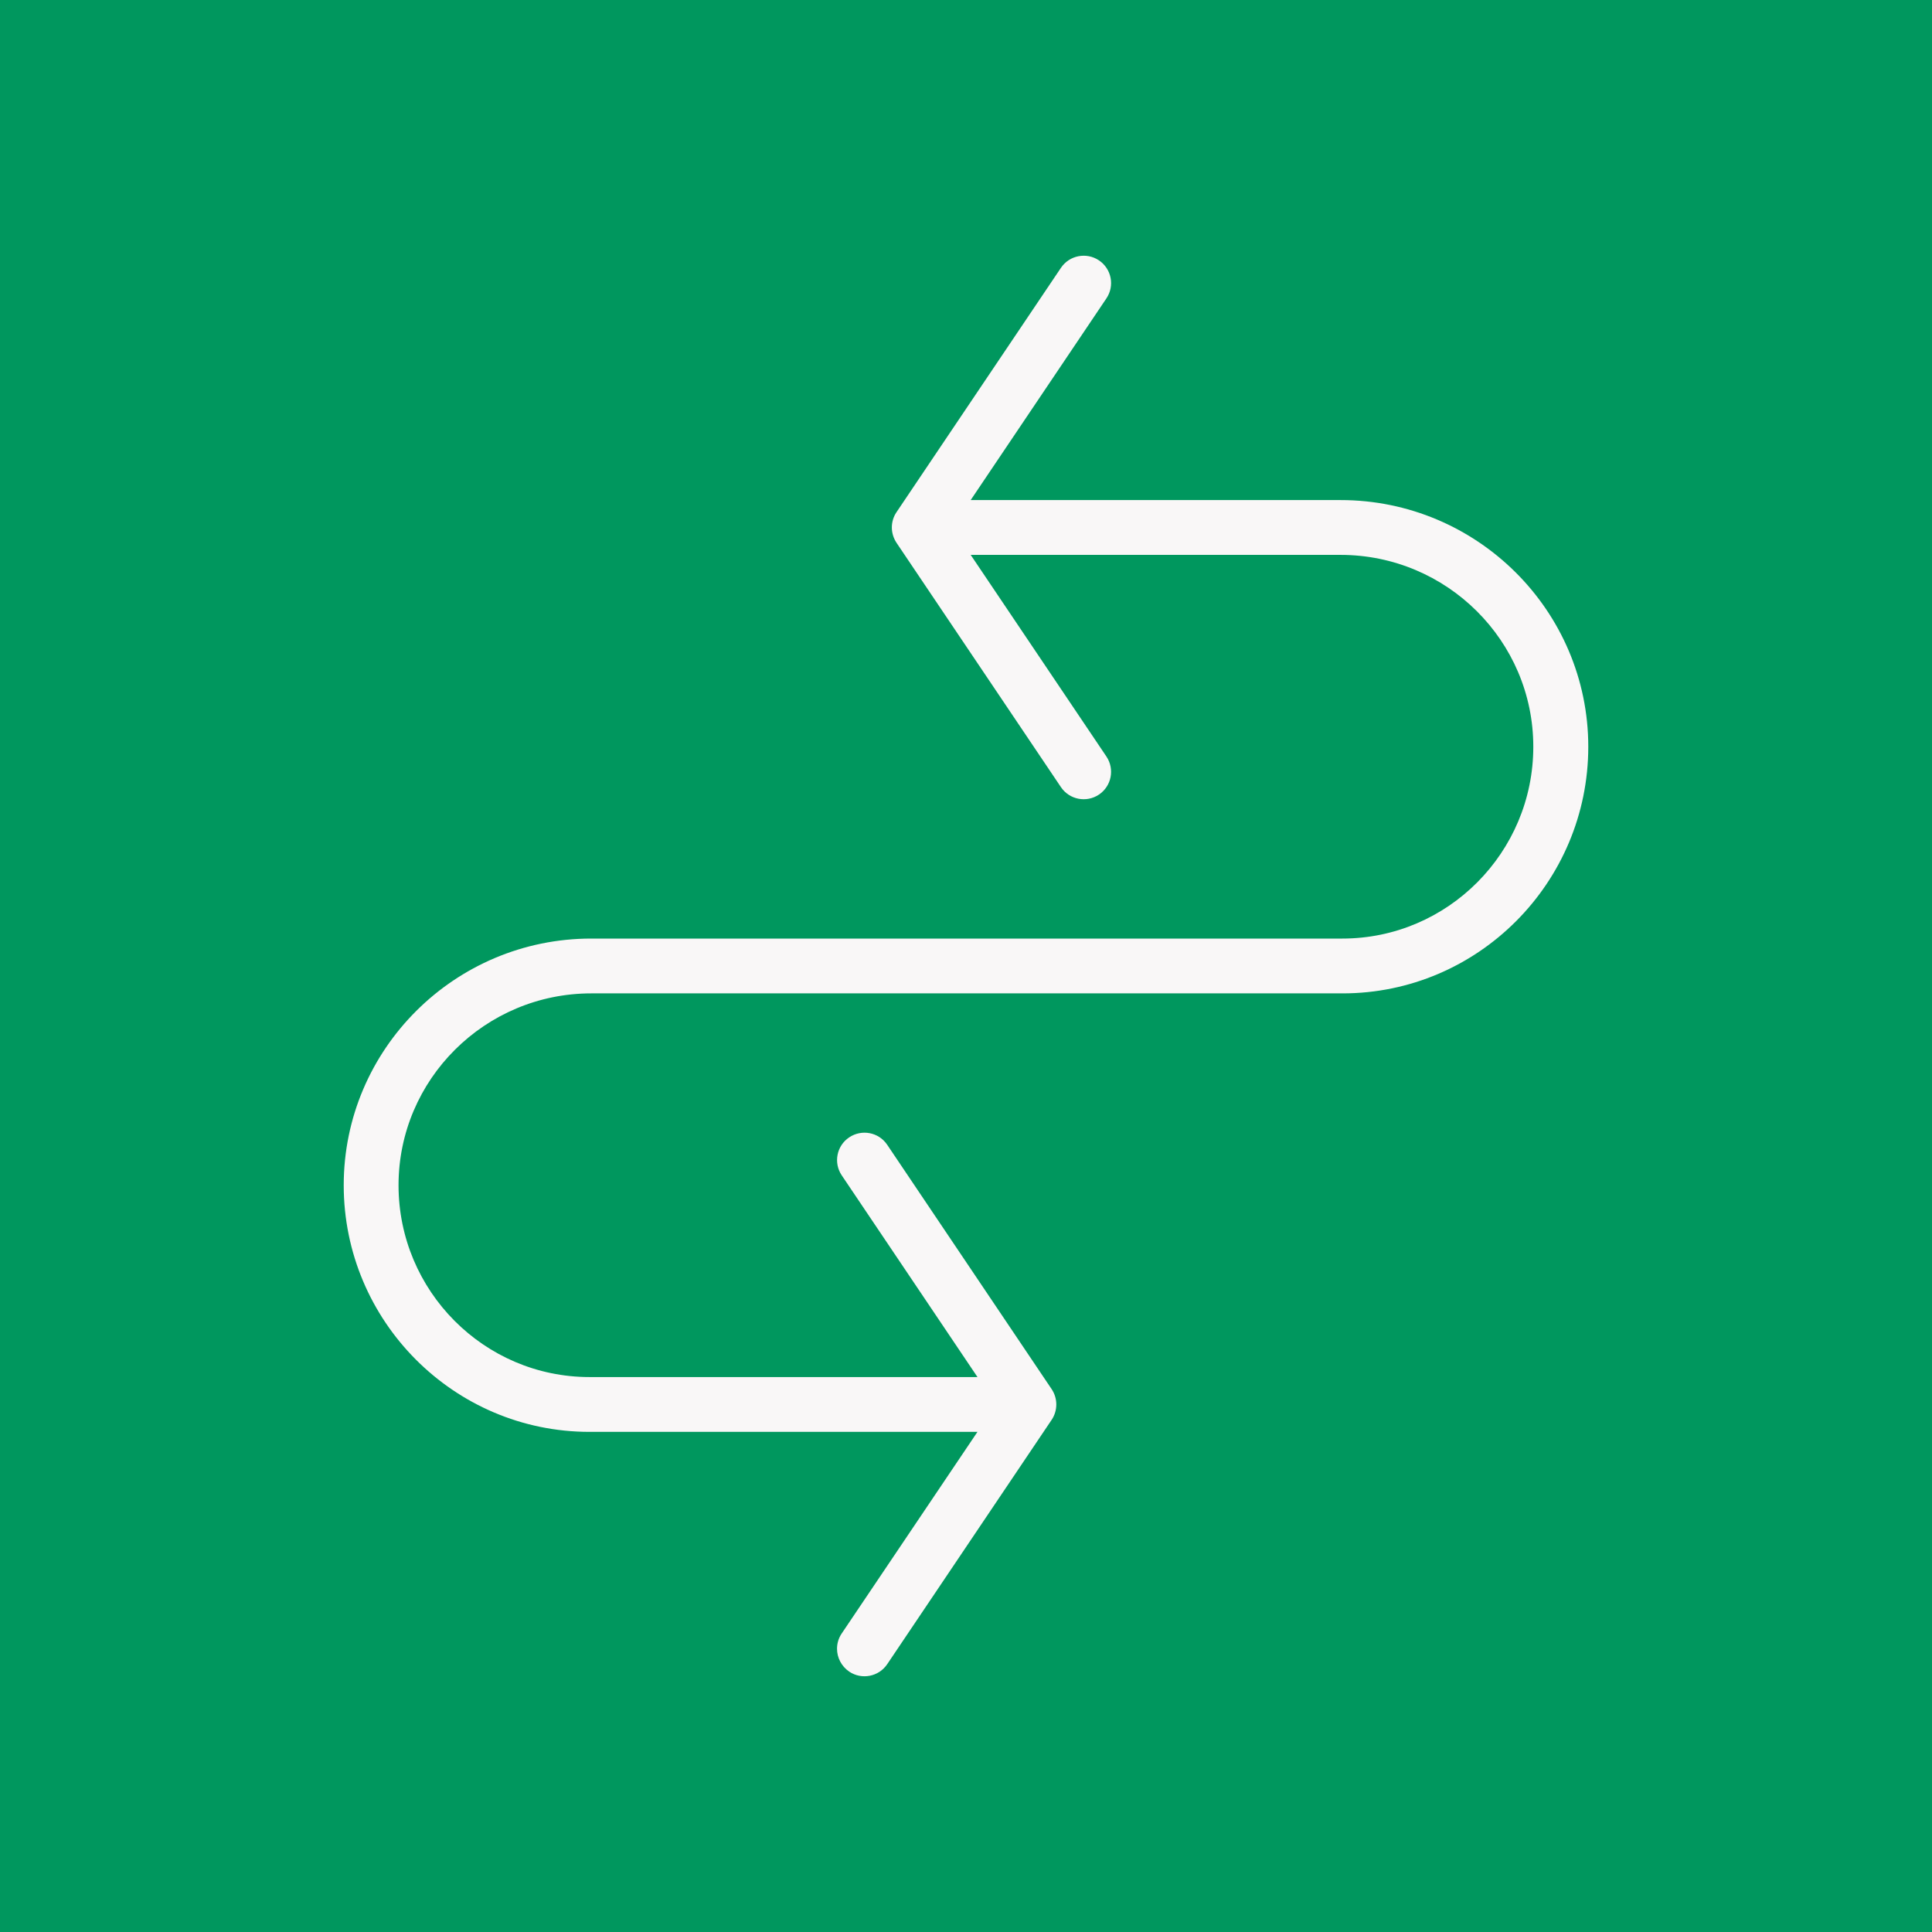 <?xml version="1.0" encoding="utf-8"?>
<svg viewBox="74 68 350 350" xmlns="http://www.w3.org/2000/svg">
  <rect x="74" y="68" width="350" height="350" fill="#333333" stroke="none"/>
  <defs>
    <pattern id="pattern-0" x="0" y="0" width="20" height="20" patternUnits="userSpaceOnUse" viewBox="0 0 100 100">
      <path d="M 0 0 L 50 0 L 50 100 L 0 100 Z" style="fill: black;"/>
    </pattern>
  </defs>
  <rect x="74" y="68" width="350" height="350" transform="matrix(0, 1, -1, 0, 492, -6)" style="fill: rgb(0, 151, 94);"/>
  <path d="M 235.565 163.558 C 235.565 162.595 235.842 161.621 236.409 160.787 L 266.199 116.522 C 267.727 114.247 270.815 113.642 273.089 115.17 C 275.363 116.7 275.968 119.768 274.44 122.051 L 246.508 163.558 L 274.44 205.054 C 275.958 207.327 275.373 210.405 273.089 211.944 C 270.815 213.474 267.727 212.868 266.199 210.595 L 236.409 166.328 C 235.854 165.484 235.565 164.521 235.565 163.558 Z M 225.635 366.688 C 225.635 365.735 225.902 364.781 226.479 363.927 L 254.42 322.431 L 226.488 280.924 C 224.96 278.651 225.556 275.573 227.84 274.044 C 230.123 272.516 233.201 273.111 234.73 275.395 L 264.518 319.66 C 265.64 321.339 265.64 323.533 264.518 325.212 L 234.73 369.478 C 233.201 371.753 230.112 372.357 227.84 370.828 C 226.409 369.844 225.635 368.275 225.635 366.688 Z M 240.53 247.96 L 240.53 238.03 L 317.177 238.03 C 336.251 238.03 351.772 222.441 351.772 203.276 C 351.772 184.113 336.112 168.523 316.848 168.523 L 240.53 168.523 L 240.53 158.593 L 316.868 158.593 C 341.594 158.593 361.731 178.641 361.731 203.276 C 361.731 227.912 341.752 247.96 317.226 247.96 L 240.53 247.96 Z M 136.269 282.714 C 136.269 258.078 156.376 238.03 181.111 238.03 L 260.389 238.03 L 260.389 247.96 L 181.111 247.96 C 161.868 247.96 146.199 263.549 146.199 282.714 C 146.199 301.878 161.719 317.467 180.793 317.467 L 260.389 317.467 L 260.389 327.396 L 180.793 327.396 C 156.248 327.396 136.269 307.339 136.269 282.714 Z" style="fill: rgb(249, 247, 247);"/>
</svg>